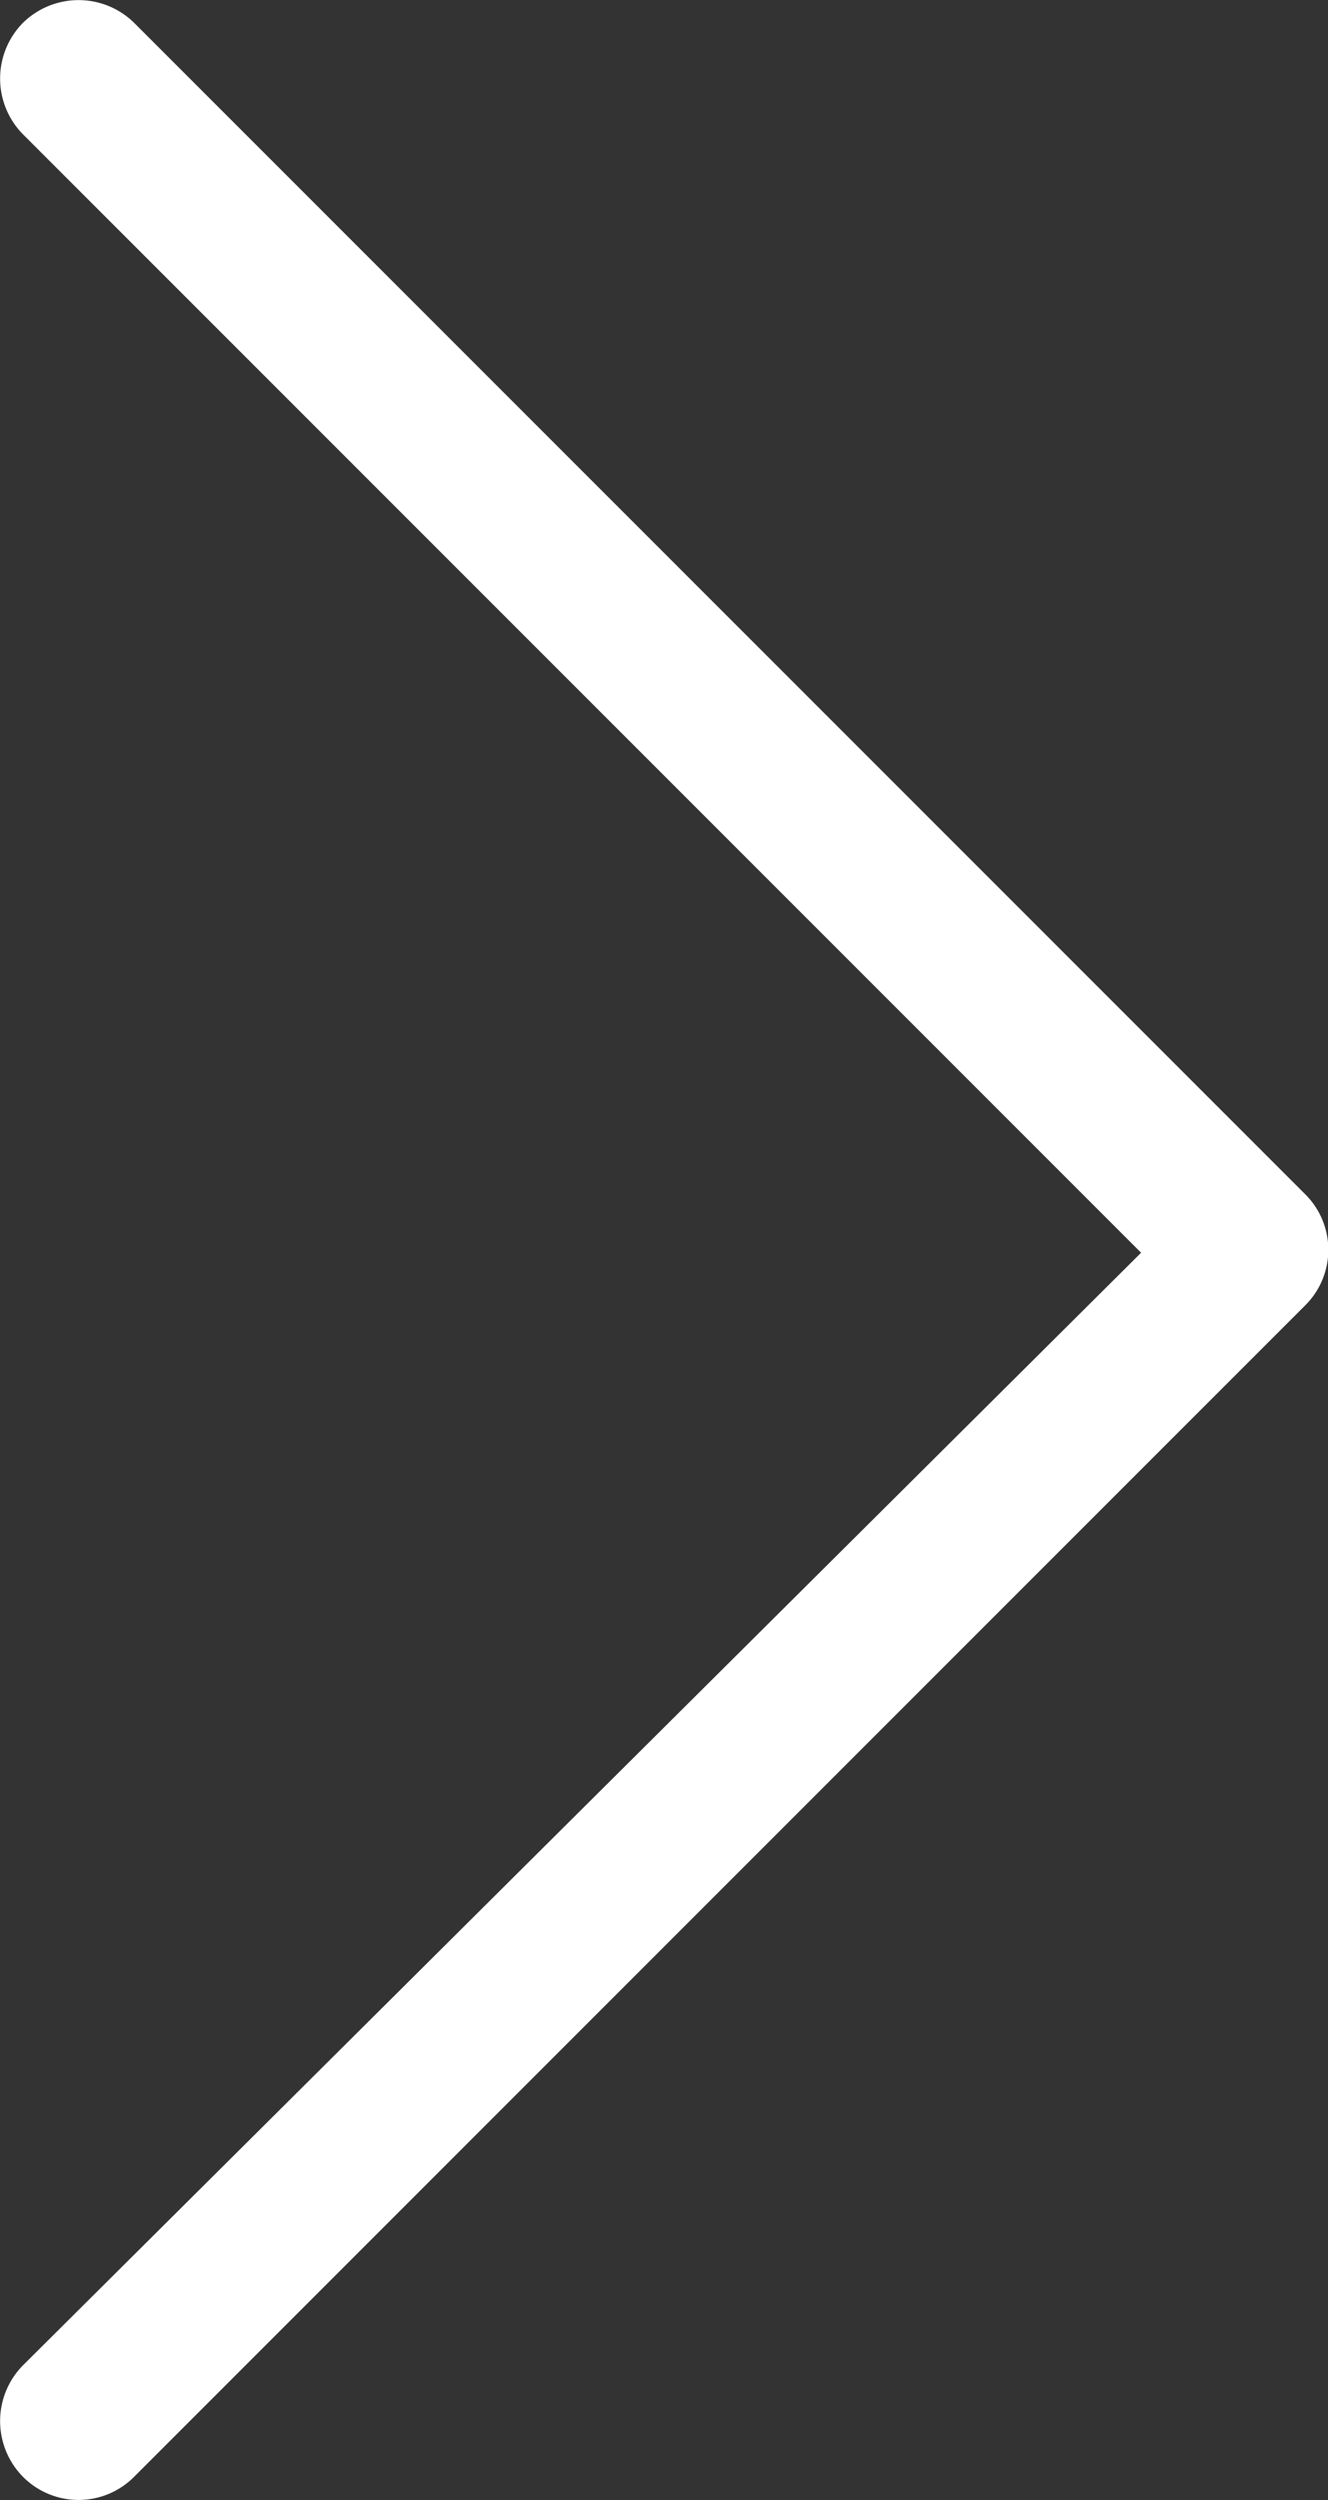<svg xmlns="http://www.w3.org/2000/svg" viewBox="0 0 24.94 46.94">
  <rect x="0" y="0" width="24.94" height="46.94" fill="#333333" stroke="none"/>
  <defs>
    <style>
      .cls-1 {
        fill: #fff;
      }
    </style>
  </defs>
  <g id="Layer_1" data-name="Layer 1">
    <path class="cls-1" d="M24.51,22.42l-22-22A1.49,1.49,0,0,0,.43.43a1.49,1.49,0,0,0,0,2.09l21,21L.43,44.41a1.49,1.49,0,0,0,0,2.09,1.47,1.47,0,0,0,2.09,0l22-22A1.47,1.47,0,0,0,24.51,22.42Z"/>
  </g>
</svg>
